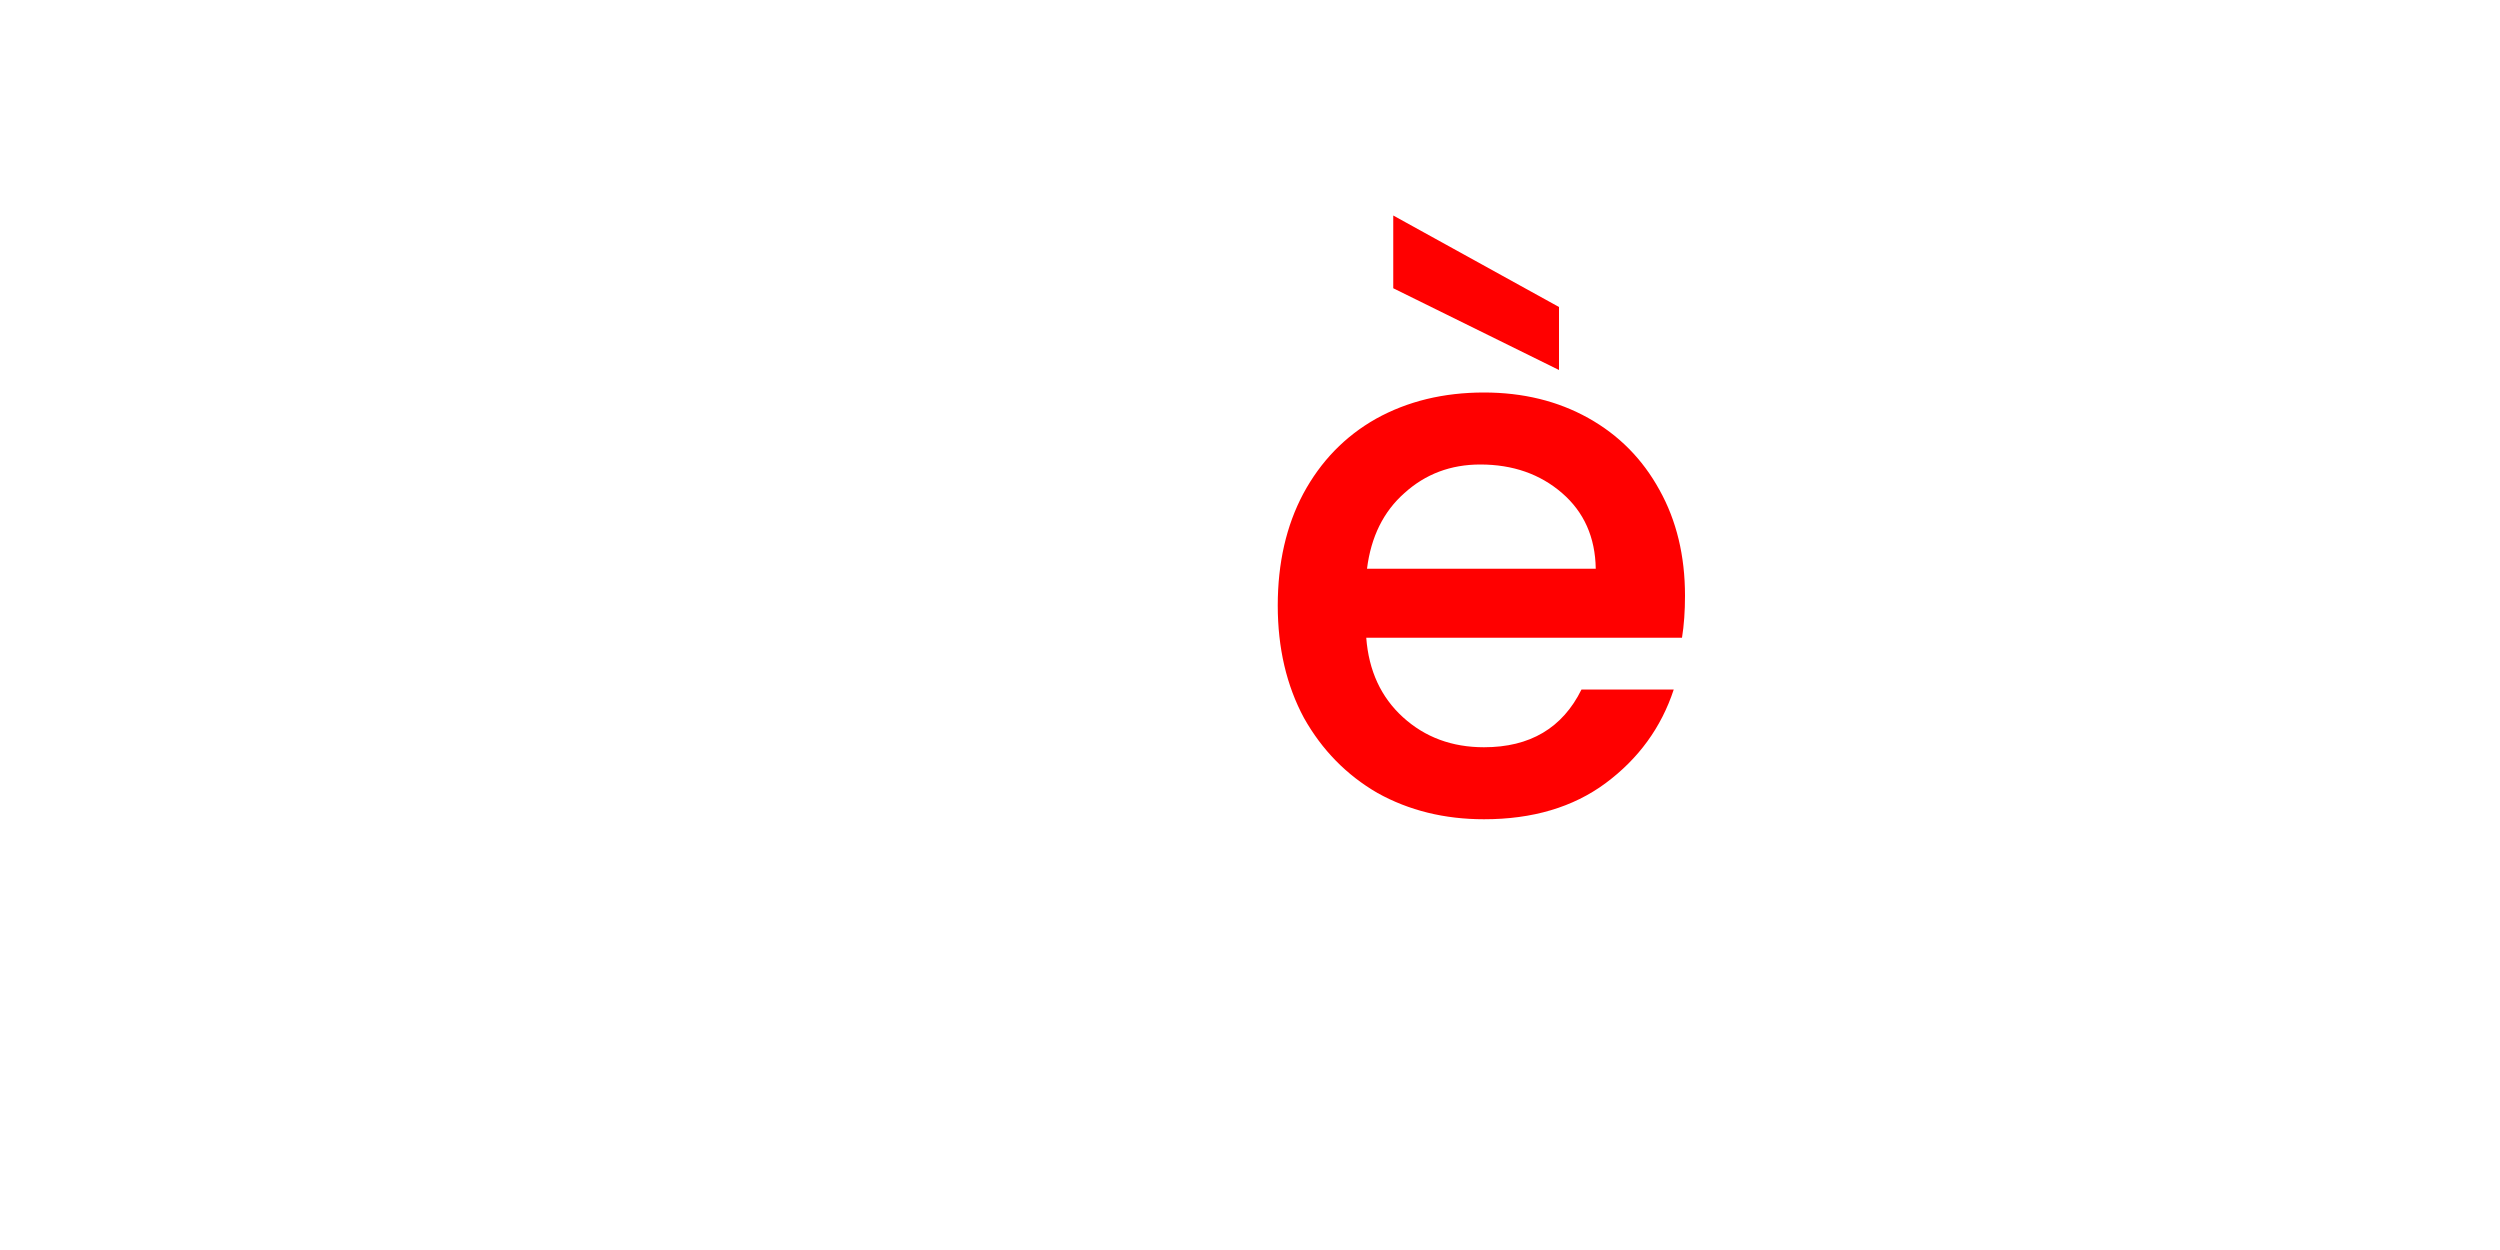<svg version="1.1" xmlns="http://www.w3.org/2000/svg" xmlns:xlink="http://www.w3.org/1999/xlink" width="40" height="20" viewBox="0,0,40,20"><g transform="translate(-220,-167)"><g data-paper-data="{&quot;isPaintingLayer&quot;:true}" fill-rule="nonzero" stroke="none" stroke-width="1" stroke-linecap="butt" stroke-linejoin="miter" stroke-miterlimit="10" stroke-dasharray="" stroke-dashoffset="0" style="mix-blend-mode: normal"><path d="M220,187v-20h40v20z" fill="none"/><path d="M246.96,176.532c0,0.248 -0.016,0.472 -0.048,0.672h-5.052c0.04,0.528 0.236,0.952 0.588,1.272c0.352,0.32 0.784,0.48 1.296,0.48c0.736,0 1.256,-0.308 1.56,-0.924h1.476c-0.2,0.608 -0.564,1.108 -1.092,1.5c-0.52,0.384 -1.168,0.576 -1.944,0.576c-0.632,0 -1.2,-0.14 -1.704,-0.42c-0.496,-0.288 -0.888,-0.688 -1.176,-1.2c-0.28,-0.52 -0.42,-1.12 -0.42,-1.8c0,-0.68 0.136,-1.276 0.408,-1.788c0.28,-0.52 0.668,-0.92 1.164,-1.2c0.504,-0.28 1.08,-0.42 1.728,-0.42c0.624,0 1.18,0.136 1.668,0.408c0.488,0.272 0.868,0.656 1.14,1.152c0.272,0.488 0.408,1.052 0.408,1.692zM245.532,176.1c-0.008,-0.504 -0.188,-0.908 -0.54,-1.212c-0.352,-0.304 -0.788,-0.456 -1.308,-0.456c-0.472,0 -0.876,0.152 -1.212,0.456c-0.336,0.296 -0.536,0.7 -0.6,1.212zM244.944,171.912v1.008l-2.652,-1.308v-1.164z" fill="#ff0000"/></g></g></svg>